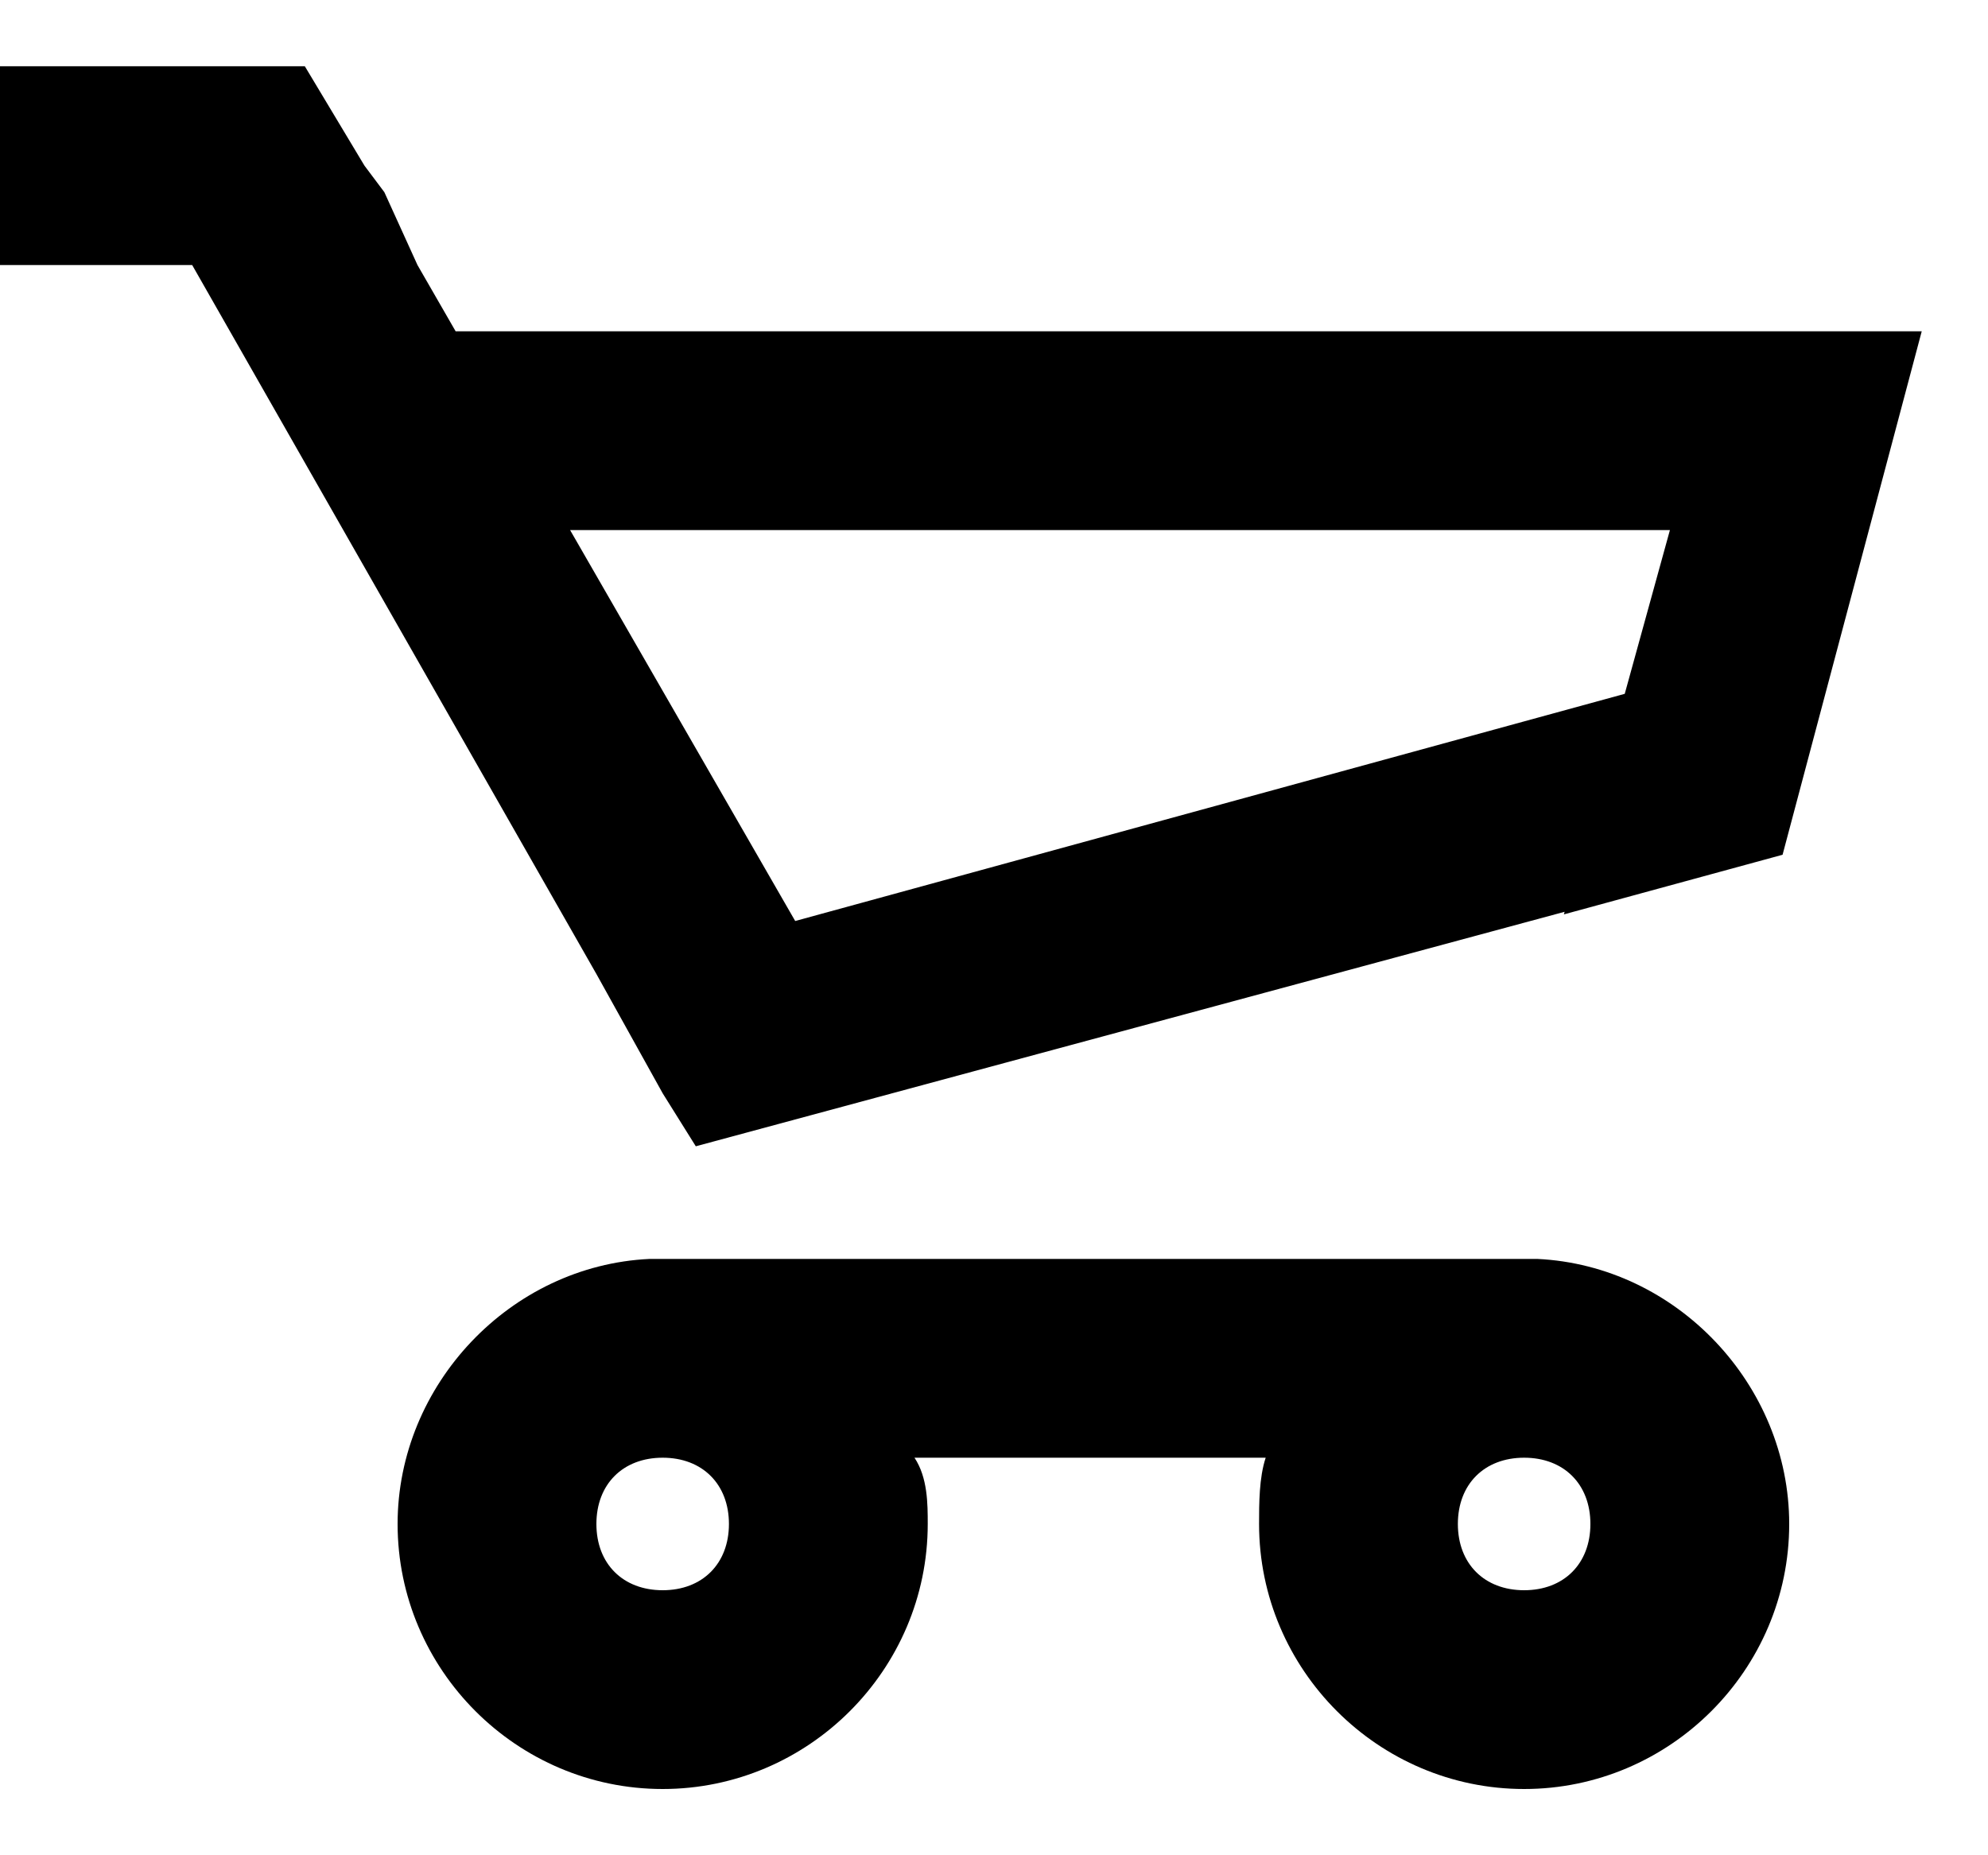<svg xmlns="http://www.w3.org/2000/svg" width="15" height="14" viewBox="0 0 15 14" fill="none">
  <path
    d="M2.3 0.5L2.75 1.25L2.9 1.45L3.15 2L6 6.95L13.85 4.8L13.4 6.45L5.25 8.65L5 8.25L4.5 7.35L1.45 2H0V0.5H2.3ZM7 11.5C7 12.6 6.1 13.5 5 13.5C3.9 13.5 3 12.6 3 11.5C3 10.45 3.85 9.55 4.9 9.5H5H11.5H11.6C12.65 9.55 13.5 10.45 13.5 11.5C13.5 12.6 12.6 13.5 11.5 13.5C10.4 13.5 9.5 12.6 9.5 11.5C9.5 11.35 9.5 11.15 9.55 11H6.9C7 11.15 7 11.35 7 11.5ZM11.5 11C11.2 11 11 11.2 11 11.5C11 11.8 11.2 12 11.5 12C11.8 12 12 11.8 12 11.5C12 11.2 11.8 11 11.5 11ZM5 11C4.7 11 4.5 11.2 4.5 11.5C4.5 11.8 4.7 12 5 12C5.3 12 5.5 11.8 5.5 11.5C5.5 11.2 5.3 11 5 11ZM13.65 2.5H14.5L13.45 6.45L11.8 6.9L12.6 4H3.65L3.05 2.5H13.65Z"
    fill="black" />
</svg>